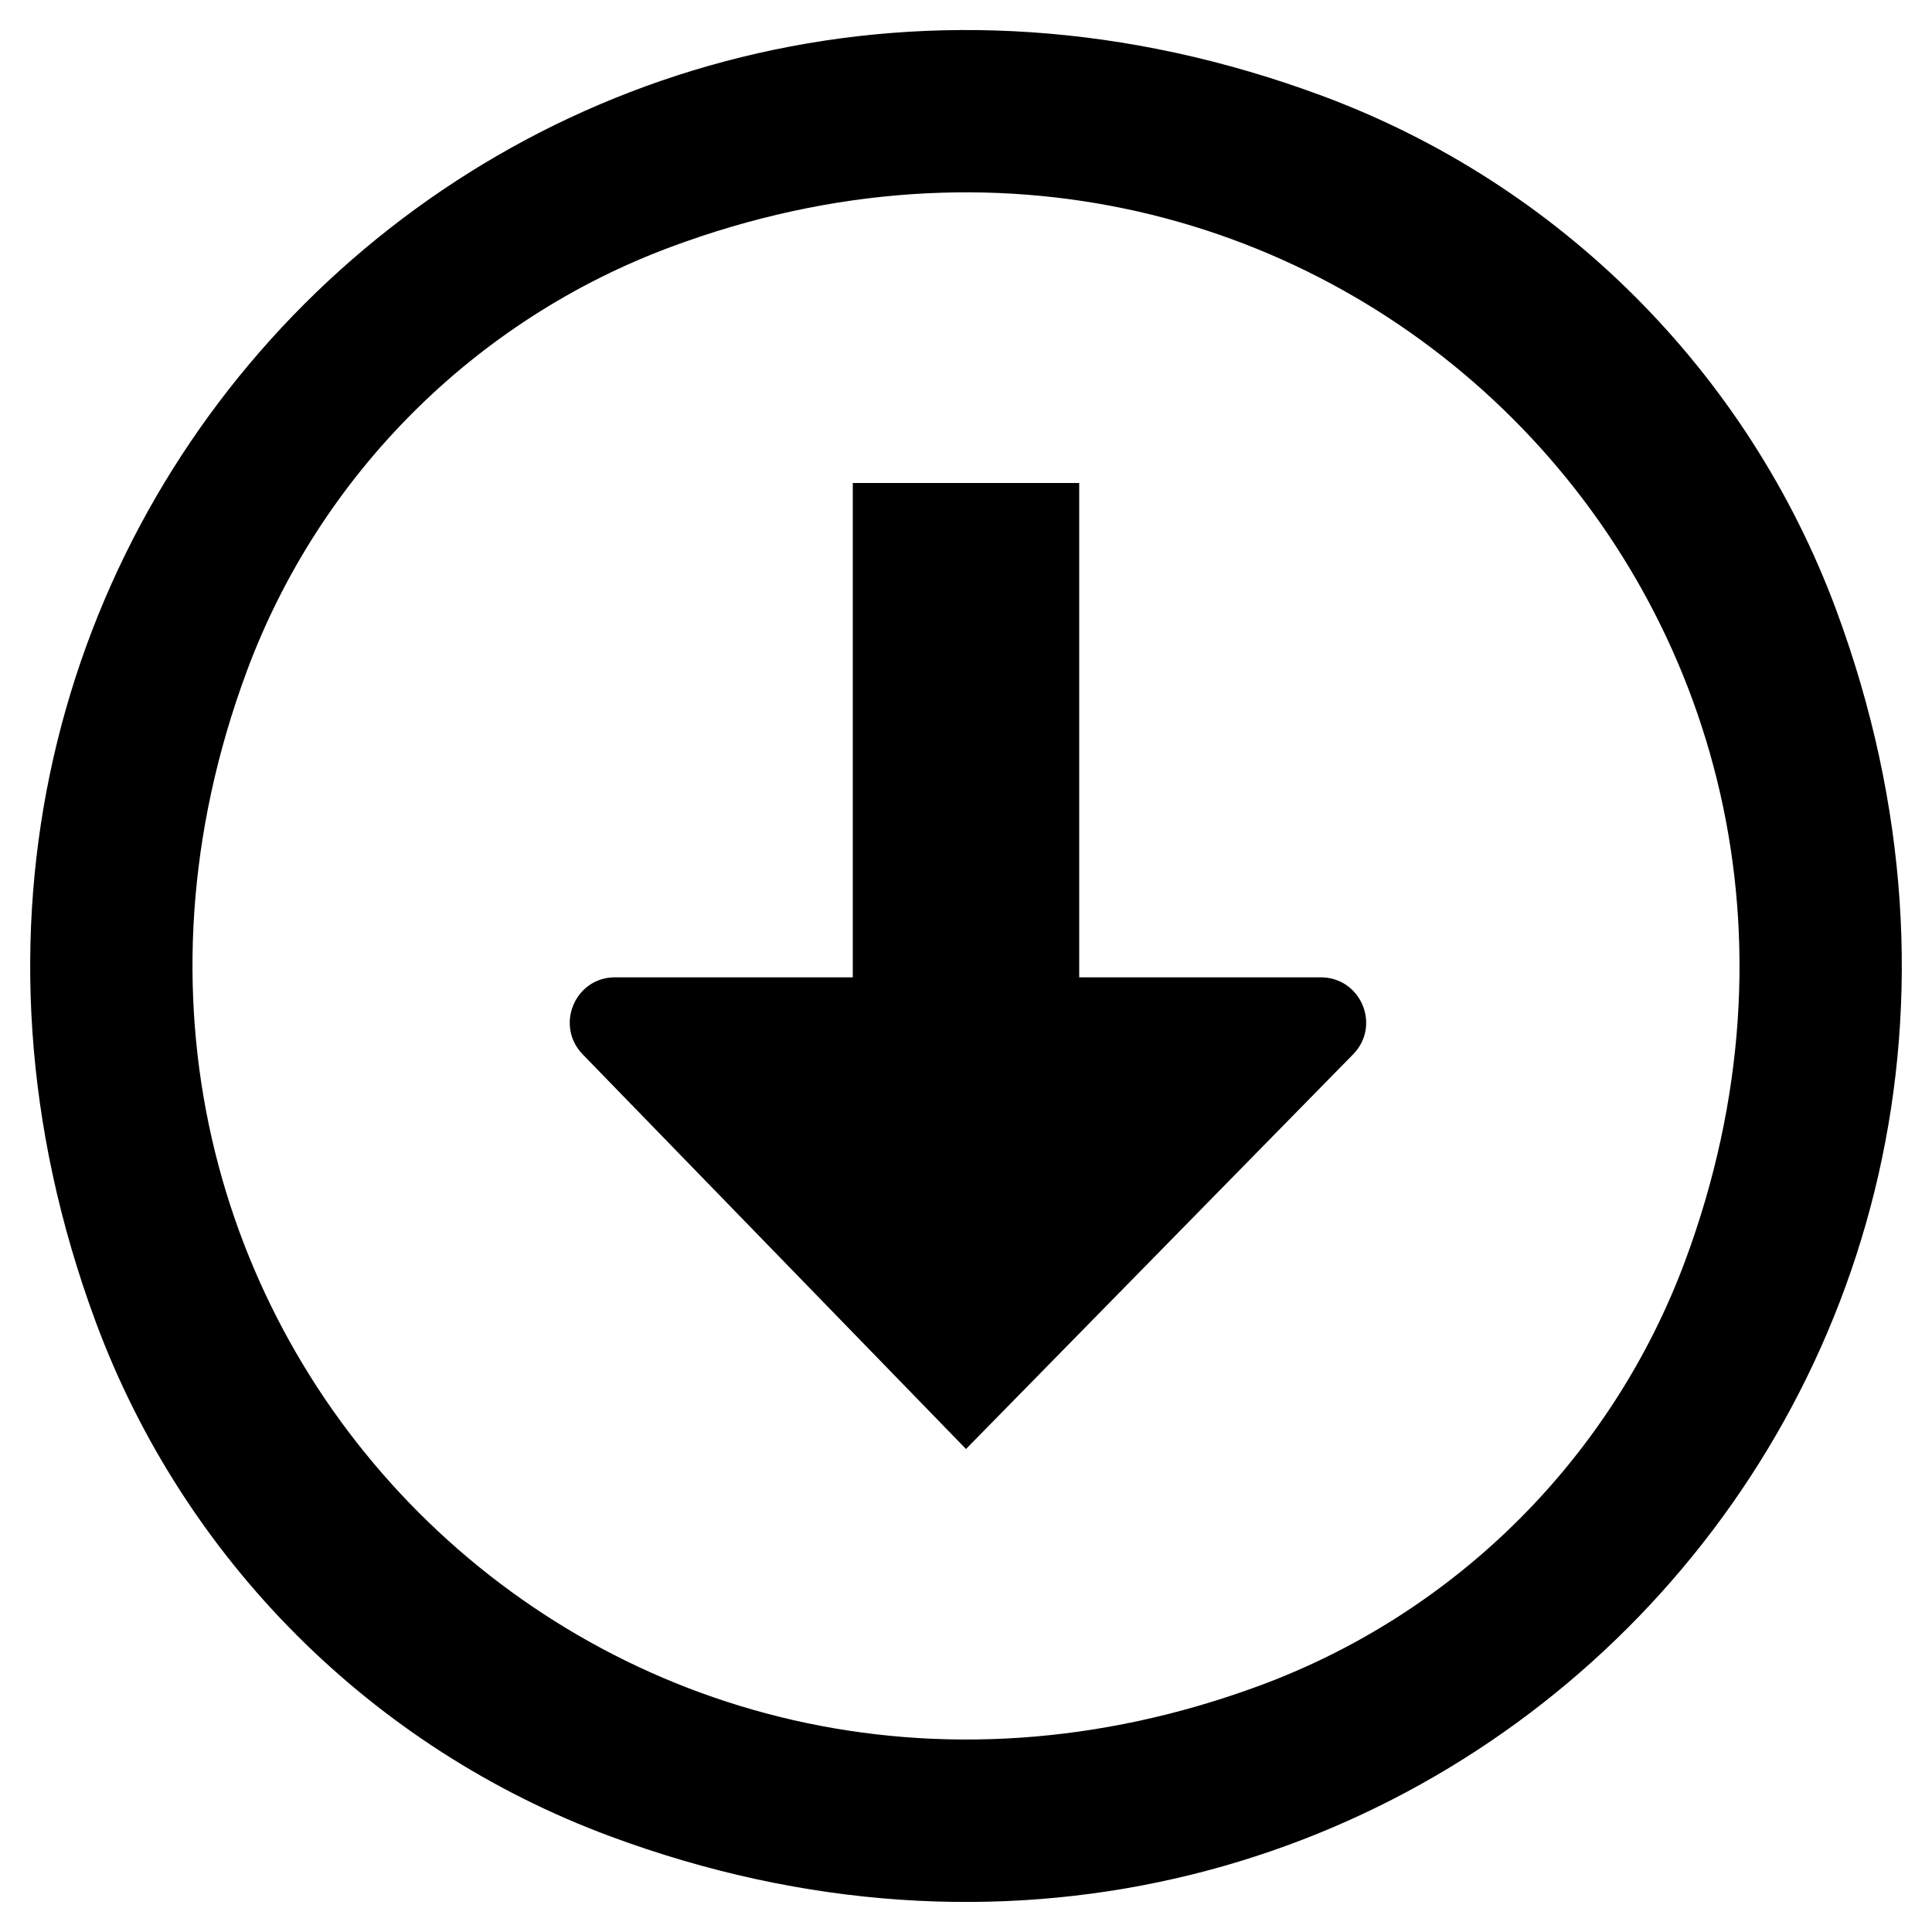 <?xml version="1.0" encoding="utf-8"?>
<!-- Generator: Adobe Illustrator 24.3.0, SVG Export Plug-In . SVG Version: 6.00 Build 0)  -->
<svg version="1.1" id="圖層_1" focusable="false" xmlns="http://www.w3.org/2000/svg" xmlns:xlink="http://www.w3.org/1999/xlink"
	 x="0px" y="0px" viewBox="0 0 512 512" style="enable-background:new 0 0 512 512;" xml:space="preserve">
<path d="M350.4,25.4c-208.6-77.5-402.4,116.3-325,325c23.4,63,73.2,112.8,136.2,136.2c208.6,77.5,402.4-116.3,325-325
	C463.2,98.6,413.4,48.8,350.4,25.4z M334.1,446.6C161.6,510.6,1.4,350.4,65.4,177.9c19.3-52,60.5-93.2,112.5-112.5
	c172.5-64.1,332.7,96.1,268.7,268.7C427.3,386.1,386.1,427.3,334.1,446.6z"/>
<path d="M226,128v131h-63c-10.7,0-16,12.9-8.5,20.5L256,384c0,0,0,0,0,0l102.5-104.5c7.6-7.6,2.2-20.5-8.5-20.5h-64V128H226z"/>
</svg>
